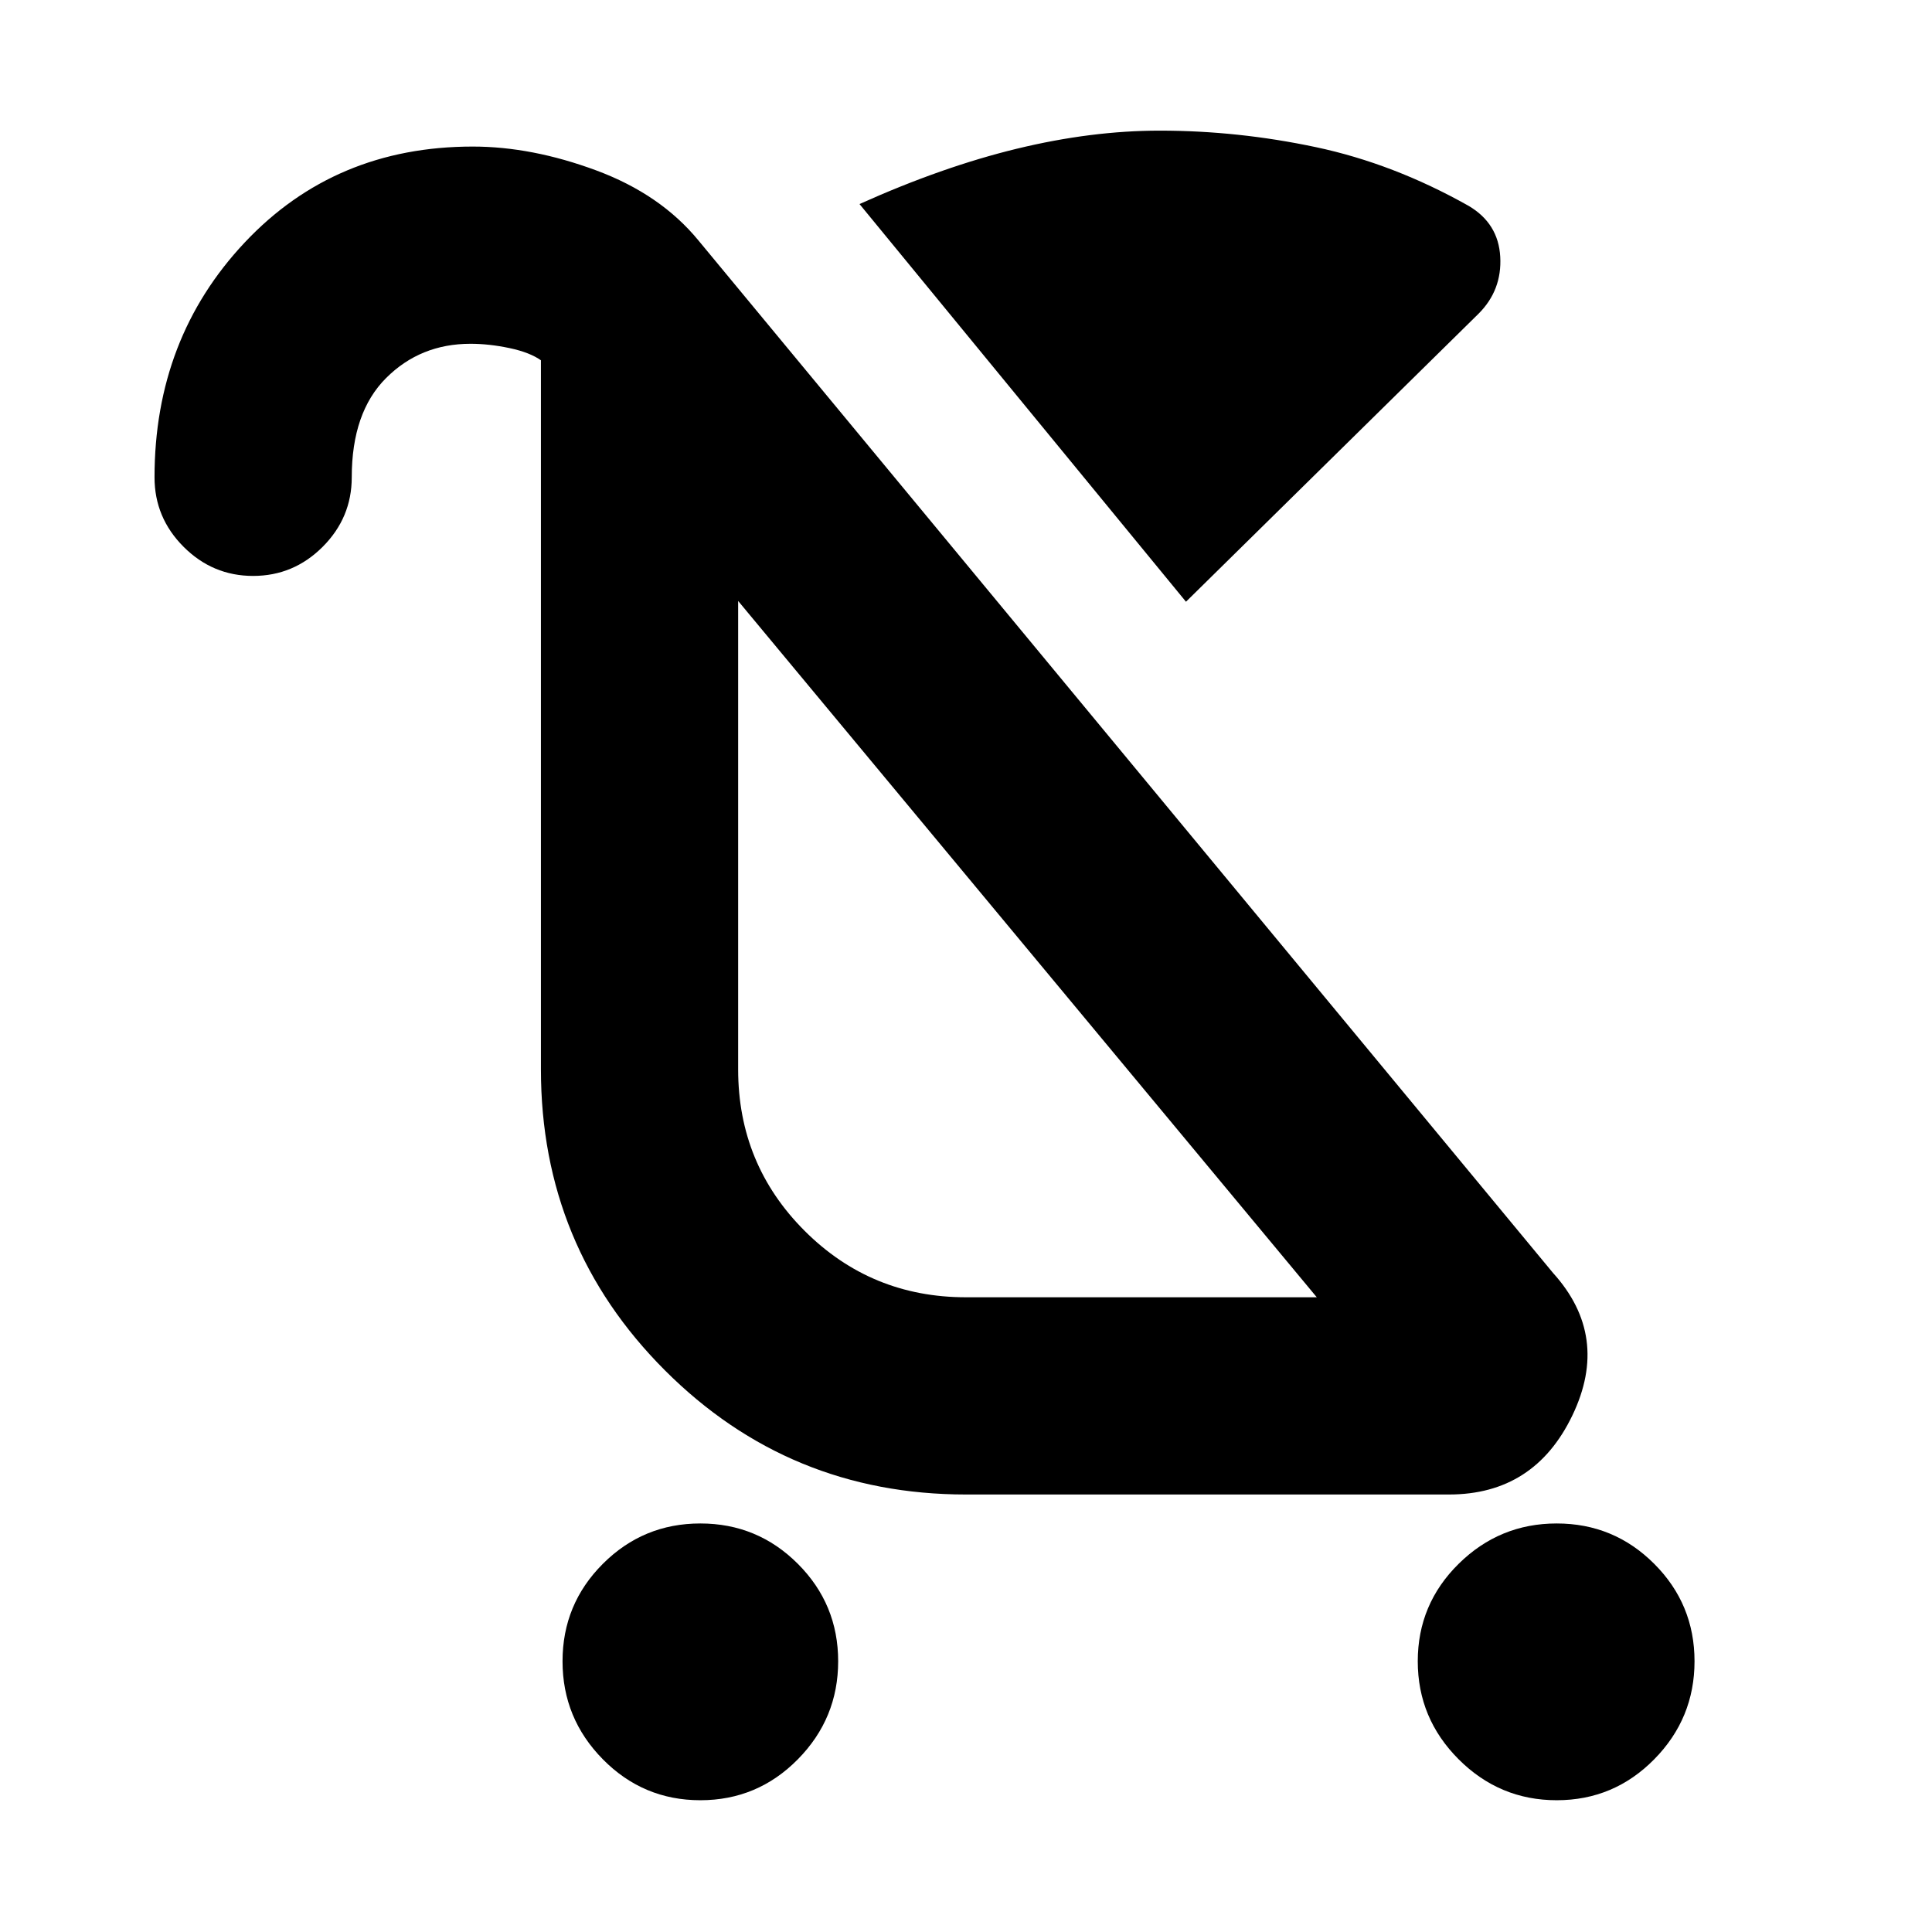 <svg xmlns="http://www.w3.org/2000/svg" height="20" viewBox="0 -960 960 960" width="20"><path d="M348-65.477q-28.391 0-48.435-20.326-20.044-20.326-20.044-48.718 0-28.391 20.044-48.435 20.044-20.043 48.435-20.043 28.391 0 48.435 20.043 20.044 20.044 20.044 48.435 0 28.392-20.044 48.718Q376.391-65.477 348-65.477Zm425.523 0q-28.392 0-48.718-20.326-20.326-20.326-20.326-48.718 0-28.391 20.326-48.435 20.326-20.043 48.718-20.043 28.391 0 48.435 20.043 20.043 20.044 20.043 48.435 0 28.392-20.043 48.718-20.044 20.326-48.435 20.326ZM589.306-661 427.087-858.61q41.175-18.522 78.197-27.5 37.022-8.979 71.022-8.979 38.826 0 77.5 8.196t75.892 29.153q14.826 8.695 15.761 25.304.934 16.609-10.761 28.305L589.306-661ZM480-315.391h174.304L366.783-661.39v232.781q0 47.174 33.022 80.196 33.021 33.022 80.195 33.022Zm7.043-161ZM125.782-673.826q-20.087 0-34.544-14.456-14.456-14.457-14.456-34.544 0-69.044 44.826-116.697 44.826-47.652 113.305-47.652 29.391 0 61.348 11.848t50.826 34.848l424.609 513q28.479 31.479 9.609 70.784Q762.435-217.39 720-217.39H480q-87.913 0-149.566-61.653-61.652-61.652-61.652-149.566v-354l.217 1.783q-5.608-4.044-15.76-6.196-10.152-2.152-19.457-2.152-24.912 0-41.956 17.044-17.043 17.043-17.043 49.304 0 20.087-14.457 34.544-14.456 14.456-34.544 14.456Z"/></svg>